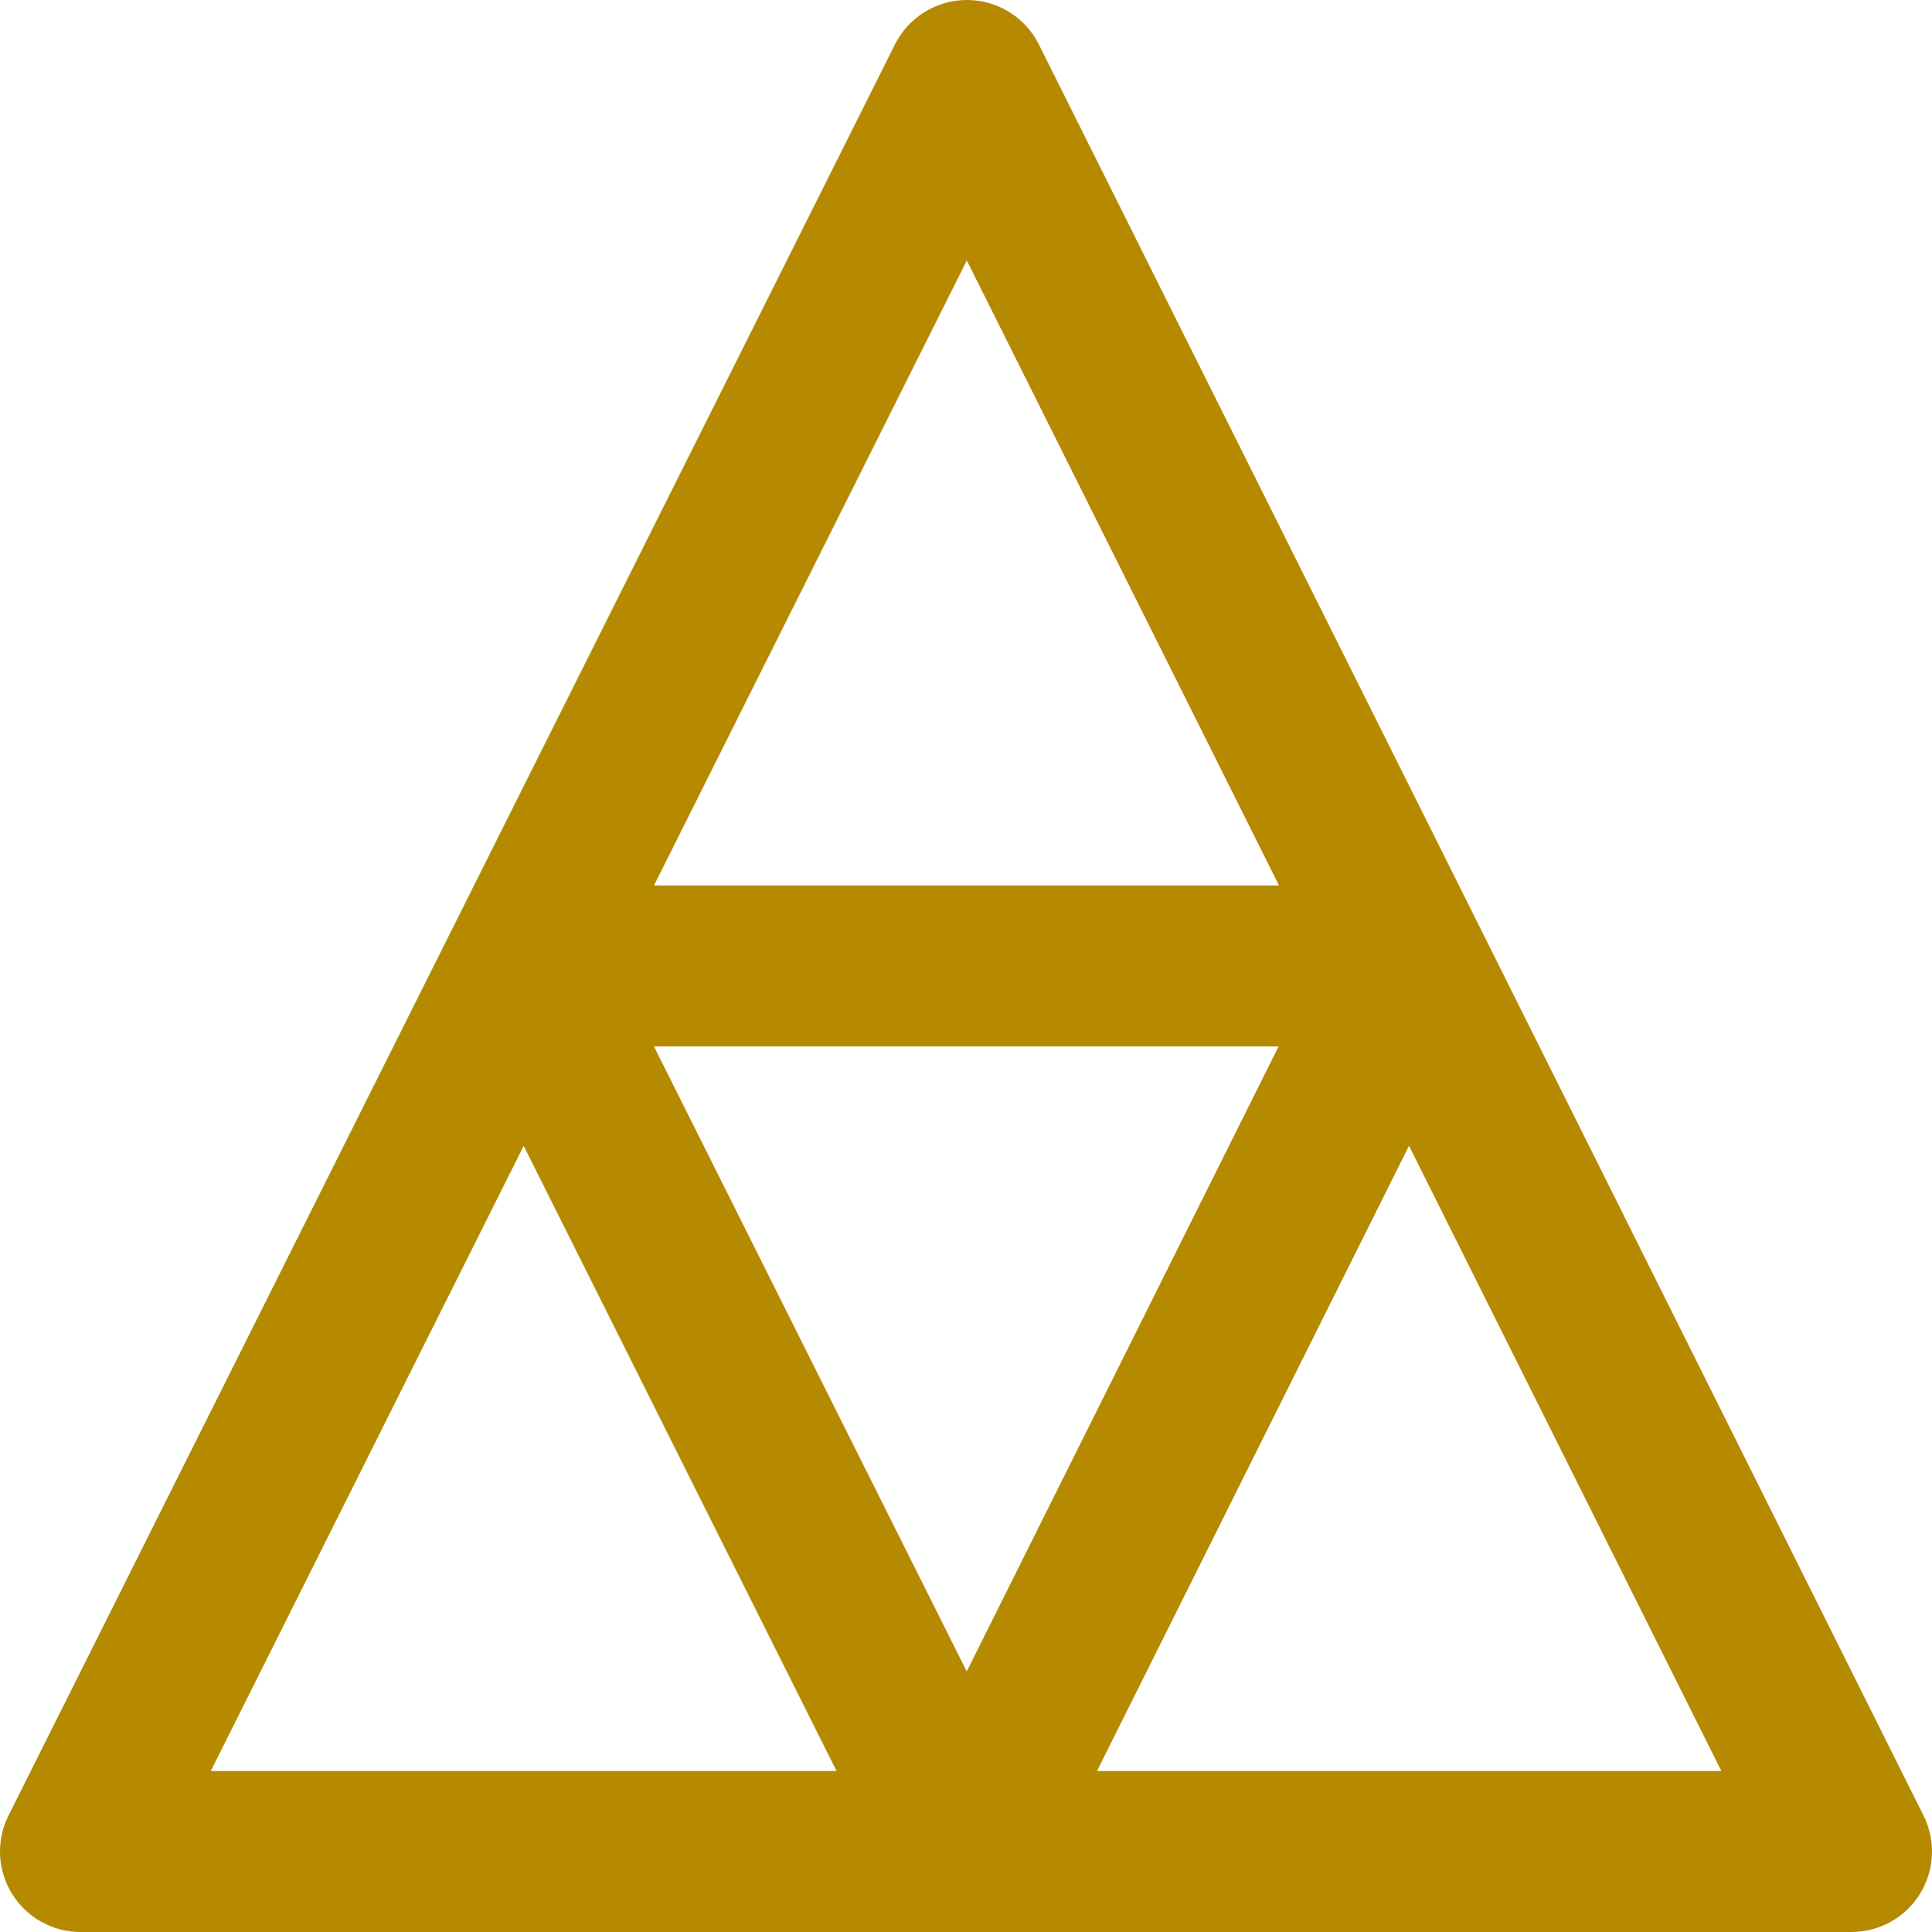 <?xml version="1.0"?>
<svg xmlns="http://www.w3.org/2000/svg" xmlns:xlink="http://www.w3.org/1999/xlink" xmlns:svgjs="http://svgjs.com/svgjs" version="1.1" width="512" height="512" x="0" y="0" viewBox="0 0 383.993 383.993" style="enable-background:new 0 0 512 512" xml:space="preserve" class=""><g>
<g xmlns="http://www.w3.org/2000/svg">
	<g>
		<path d="M382.309,360.848l-87.912-176l-87.912-176C203.781,3.424,198.245,0,192.181,0h-0.008c-6.056,0-11.592,3.424-14.304,8.832    l-88.088,176l-88.088,176c-2.488,4.96-2.216,10.848,0.696,15.568c2.912,4.72,8.064,7.592,13.608,7.592h176.168h0.008h175.824    c5.544,0,10.696-2.864,13.608-7.584C384.517,371.688,384.781,365.808,382.309,360.848z M192.157,51.768l62.048,124.224H129.981    L192.157,51.768z M41.893,351.992l62.192-124.248l62.184,124.248H41.893z M192.141,332.2l-49.824-99.552l-12.336-24.656h124.144    L192.141,332.2z M218.037,351.992l62.008-124.264l62.08,124.264H218.037z" fill="#b58900" data-original="#000000" style="" class=""/>
	</g>
</g>
<g xmlns="http://www.w3.org/2000/svg">
</g>
<g xmlns="http://www.w3.org/2000/svg">
</g>
<g xmlns="http://www.w3.org/2000/svg">
</g>
<g xmlns="http://www.w3.org/2000/svg">
</g>
<g xmlns="http://www.w3.org/2000/svg">
</g>
<g xmlns="http://www.w3.org/2000/svg">
</g>
<g xmlns="http://www.w3.org/2000/svg">
</g>
<g xmlns="http://www.w3.org/2000/svg">
</g>
<g xmlns="http://www.w3.org/2000/svg">
</g>
<g xmlns="http://www.w3.org/2000/svg">
</g>
<g xmlns="http://www.w3.org/2000/svg">
</g>
<g xmlns="http://www.w3.org/2000/svg">
</g>
<g xmlns="http://www.w3.org/2000/svg">
</g>
<g xmlns="http://www.w3.org/2000/svg">
</g>
<g xmlns="http://www.w3.org/2000/svg">
</g>
</g></svg>
